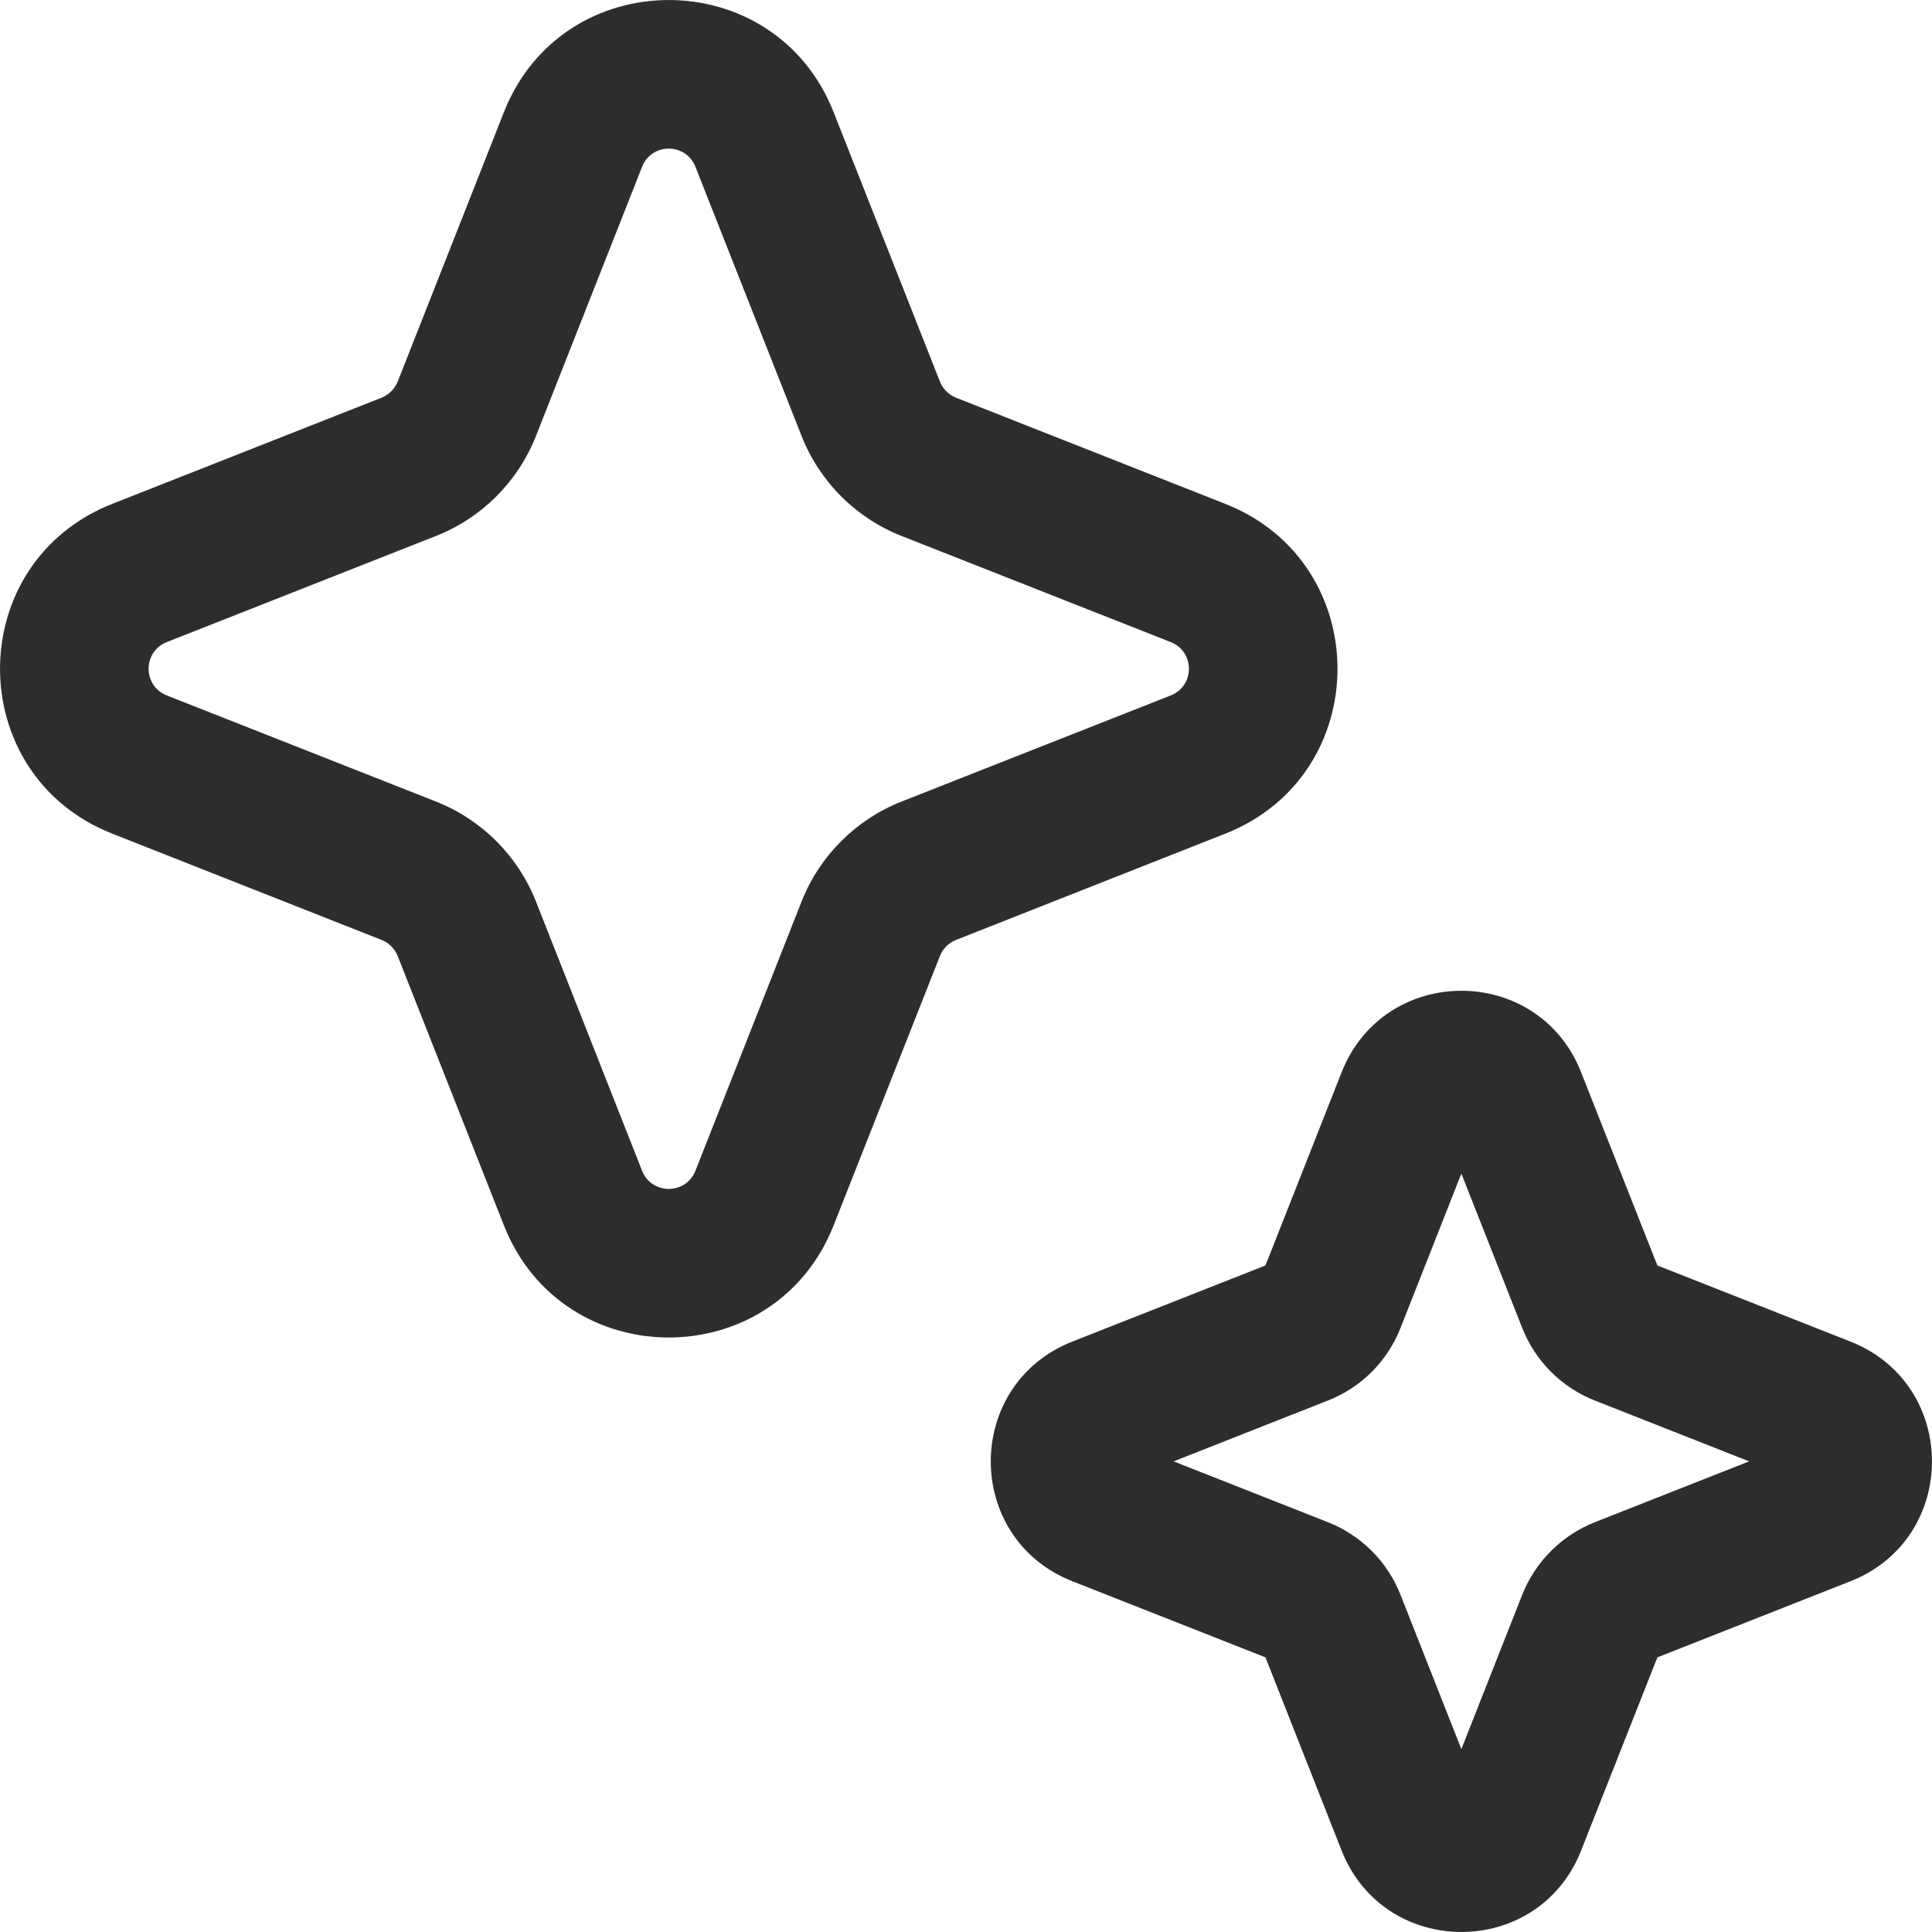 <svg width="20" height="20" viewBox="0 0 20 20" fill="none" xmlns="http://www.w3.org/2000/svg">
<path fill-rule="evenodd" clip-rule="evenodd" d="M5.216 1.162C5.827 -0.387 8.019 -0.387 8.63 1.162L9.73 3.95C9.76 4.026 9.82 4.086 9.897 4.117L12.684 5.216C14.233 5.827 14.233 8.019 12.684 8.63L9.897 9.73C9.82 9.76 9.76 9.82 9.73 9.897L8.63 12.684C8.019 14.233 5.827 14.233 5.216 12.684L4.117 9.897C4.086 9.82 4.026 9.76 3.95 9.73L1.162 8.63C-0.387 8.019 -0.387 5.827 1.162 5.216L3.95 4.117C4.026 4.086 4.086 4.026 4.117 3.95L5.216 1.162ZM7.199 1.726C7.1 1.476 6.746 1.476 6.647 1.726L5.548 4.514C5.361 4.987 4.987 5.361 4.514 5.548L1.726 6.647C1.476 6.746 1.476 7.1 1.726 7.199L4.514 8.298C4.987 8.485 5.361 8.859 5.548 9.332L6.647 12.12C6.746 12.37 7.1 12.37 7.199 12.12L8.298 9.332C8.485 8.859 8.859 8.485 9.332 8.298L12.12 7.199C12.37 7.1 12.37 6.746 12.12 6.647L9.332 5.548C8.859 5.361 8.485 4.987 8.298 4.514L7.199 1.726ZM13.888 11.101C14.332 9.975 15.925 9.975 16.368 11.101L17.157 13.1L19.156 13.888C20.281 14.332 20.281 15.925 19.156 16.369L17.157 17.157L16.368 19.156C15.925 20.281 14.332 20.281 13.888 19.156L13.1 17.157L11.101 16.369C9.975 15.925 9.975 14.332 11.101 13.888L13.1 13.1L13.888 11.101ZM15.128 12.149L14.498 13.747C14.363 14.091 14.091 14.363 13.747 14.498L12.149 15.128L13.747 15.758C14.091 15.894 14.363 16.166 14.498 16.509L15.128 18.107L15.758 16.509C15.894 16.166 16.166 15.894 16.509 15.758L18.107 15.128L16.509 14.498C16.166 14.363 15.894 14.091 15.758 13.747L15.128 12.149Z" fill="#2D2D2D"/>
</svg>
